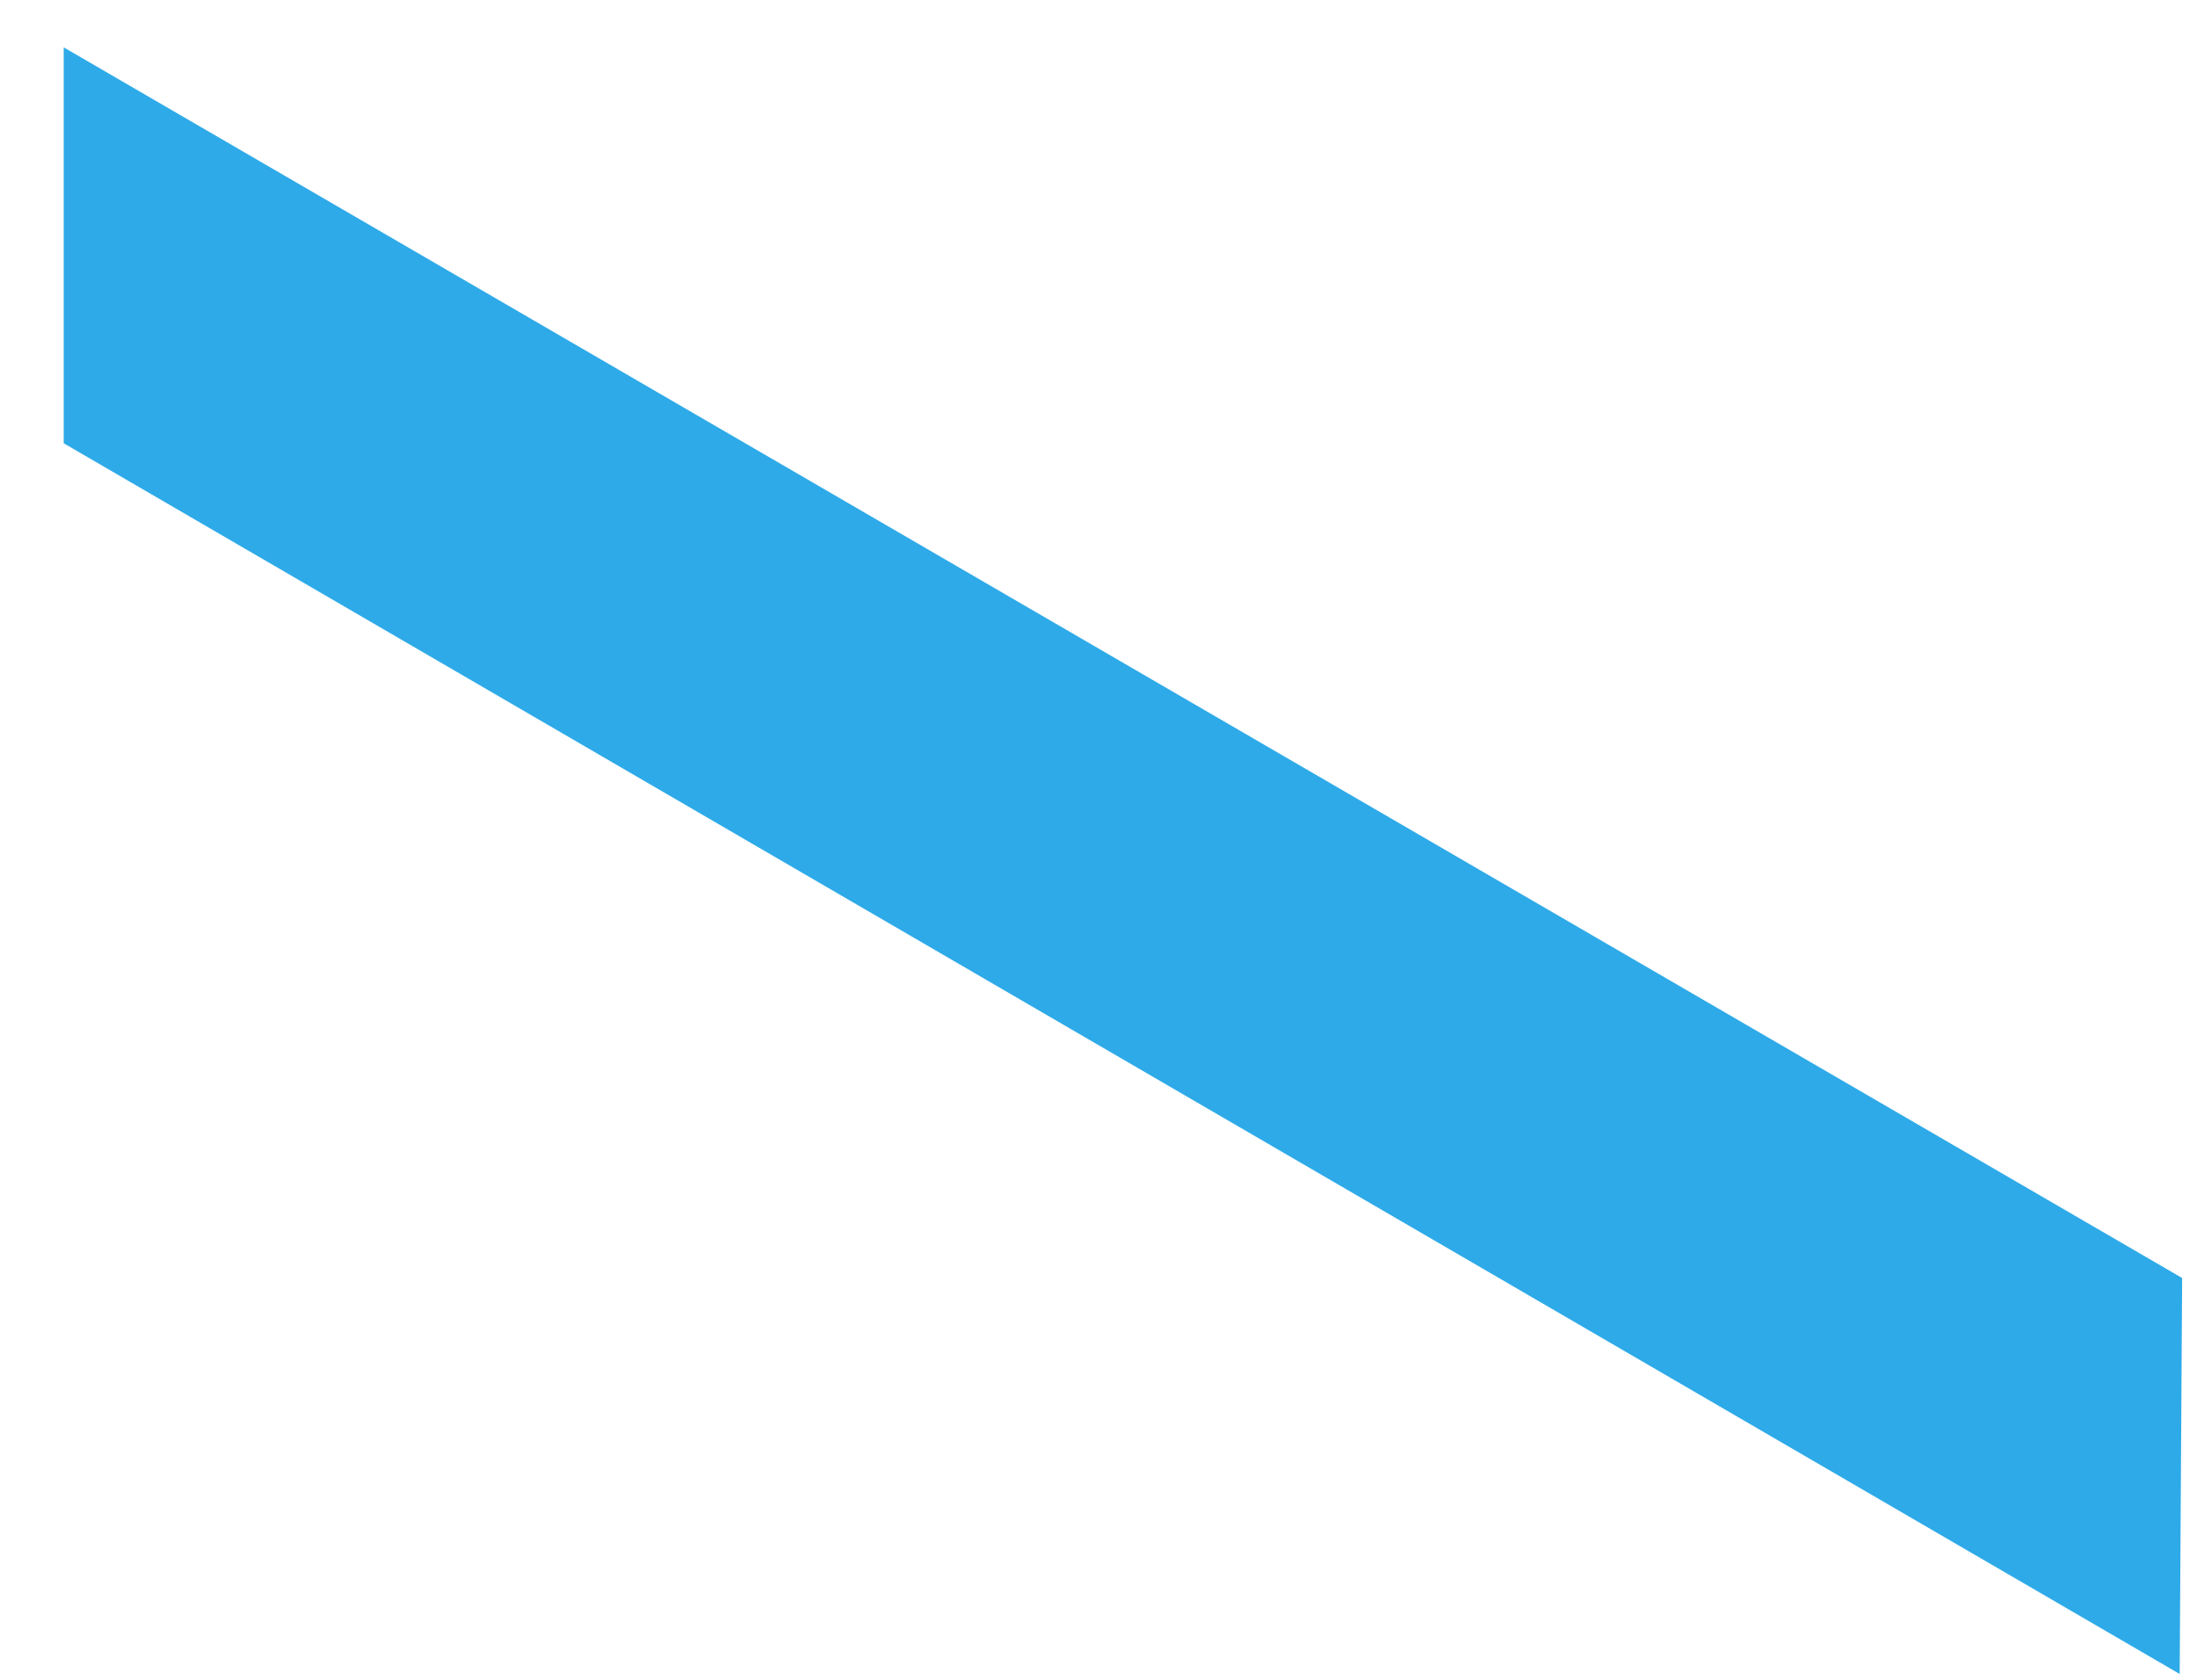 <?xml version="1.0" encoding="UTF-8" standalone="no"?><svg width='34' height='26' viewBox='0 0 34 26' fill='none' xmlns='http://www.w3.org/2000/svg'>
<path d='M33.77 19.781L33.732 25.91L0.986 6.861V0.733L33.77 19.781Z' fill='#2EAAE8'/>
</svg>

